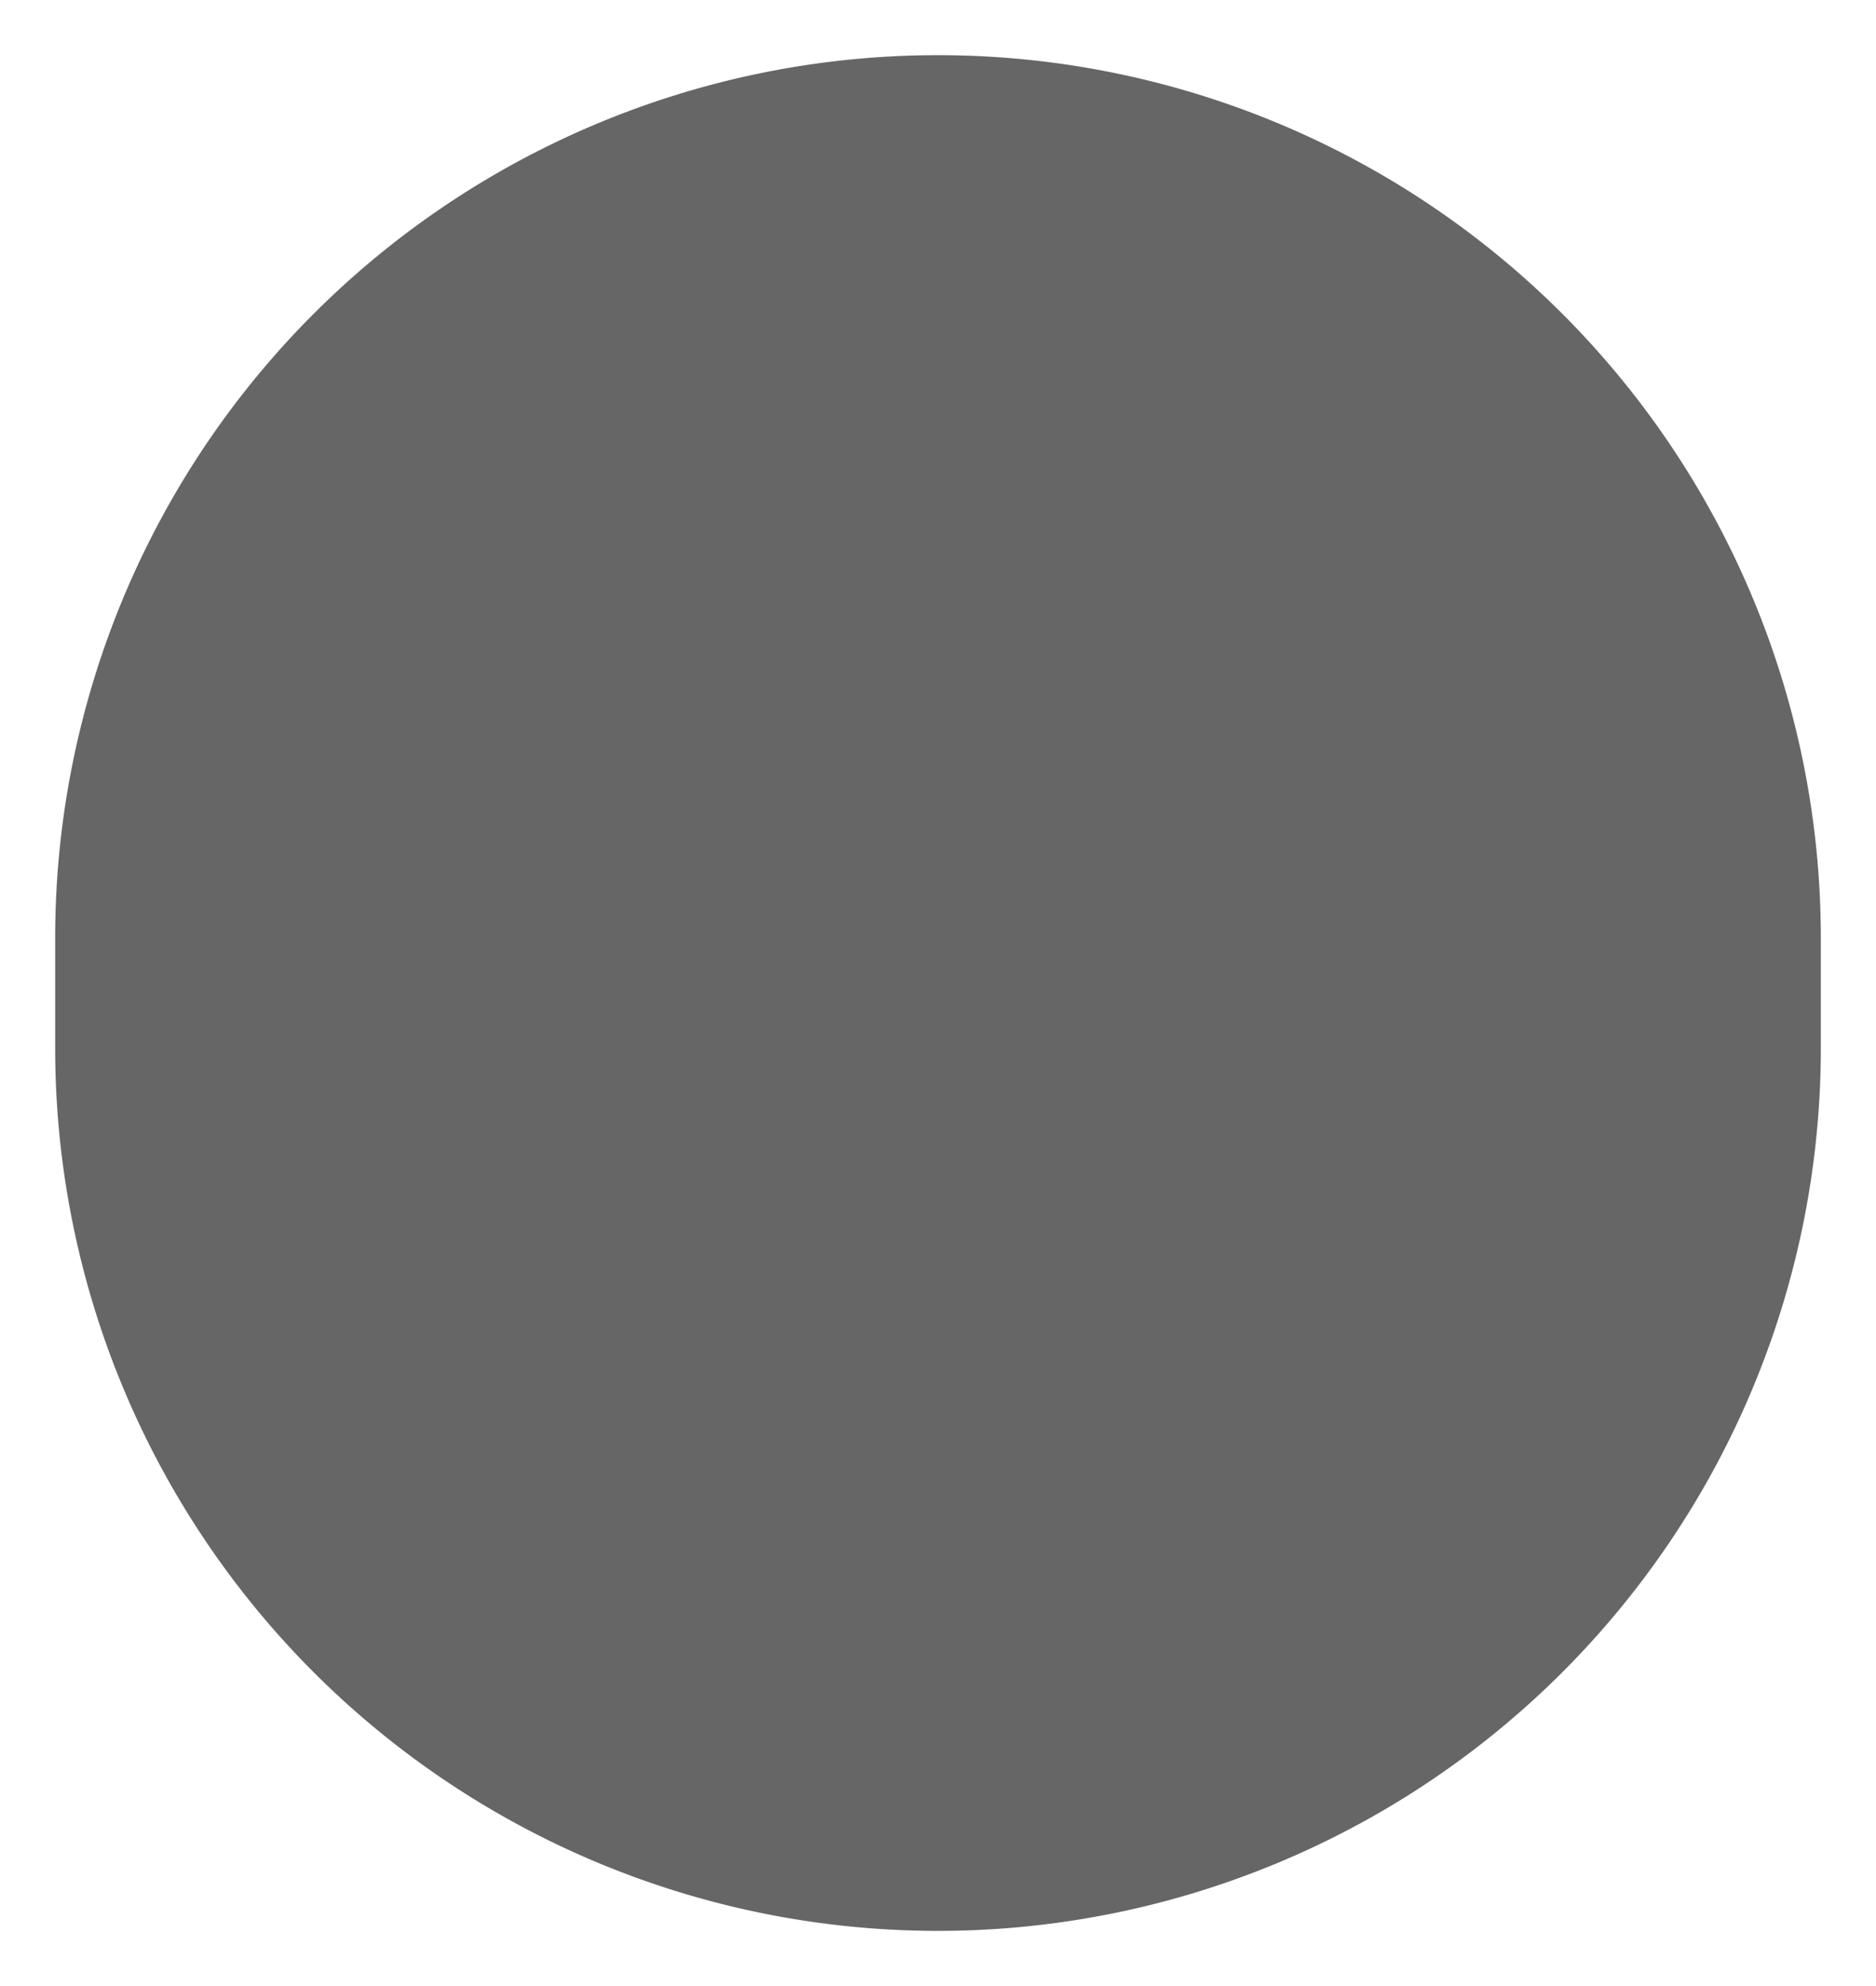 ﻿<?xml version="1.0" encoding="utf-8"?>
<svg version="1.1" xmlns:xlink="http://www.w3.org/1999/xlink" width="34px" height="36px" xmlns="http://www.w3.org/2000/svg">
  <g transform="matrix(1 0 0 1 -1036 -504 )">
    <path d="M 1037 521  A 16 16 0 0 1 1053 505 A 16 16 0 0 1 1069 521 L 1069 523  A 16 16 0 0 1 1053 539 A 16 16 0 0 1 1037 523 L 1037 521  Z " fill-rule="nonzero" fill="#666666" stroke="none" />
  </g>
</svg>